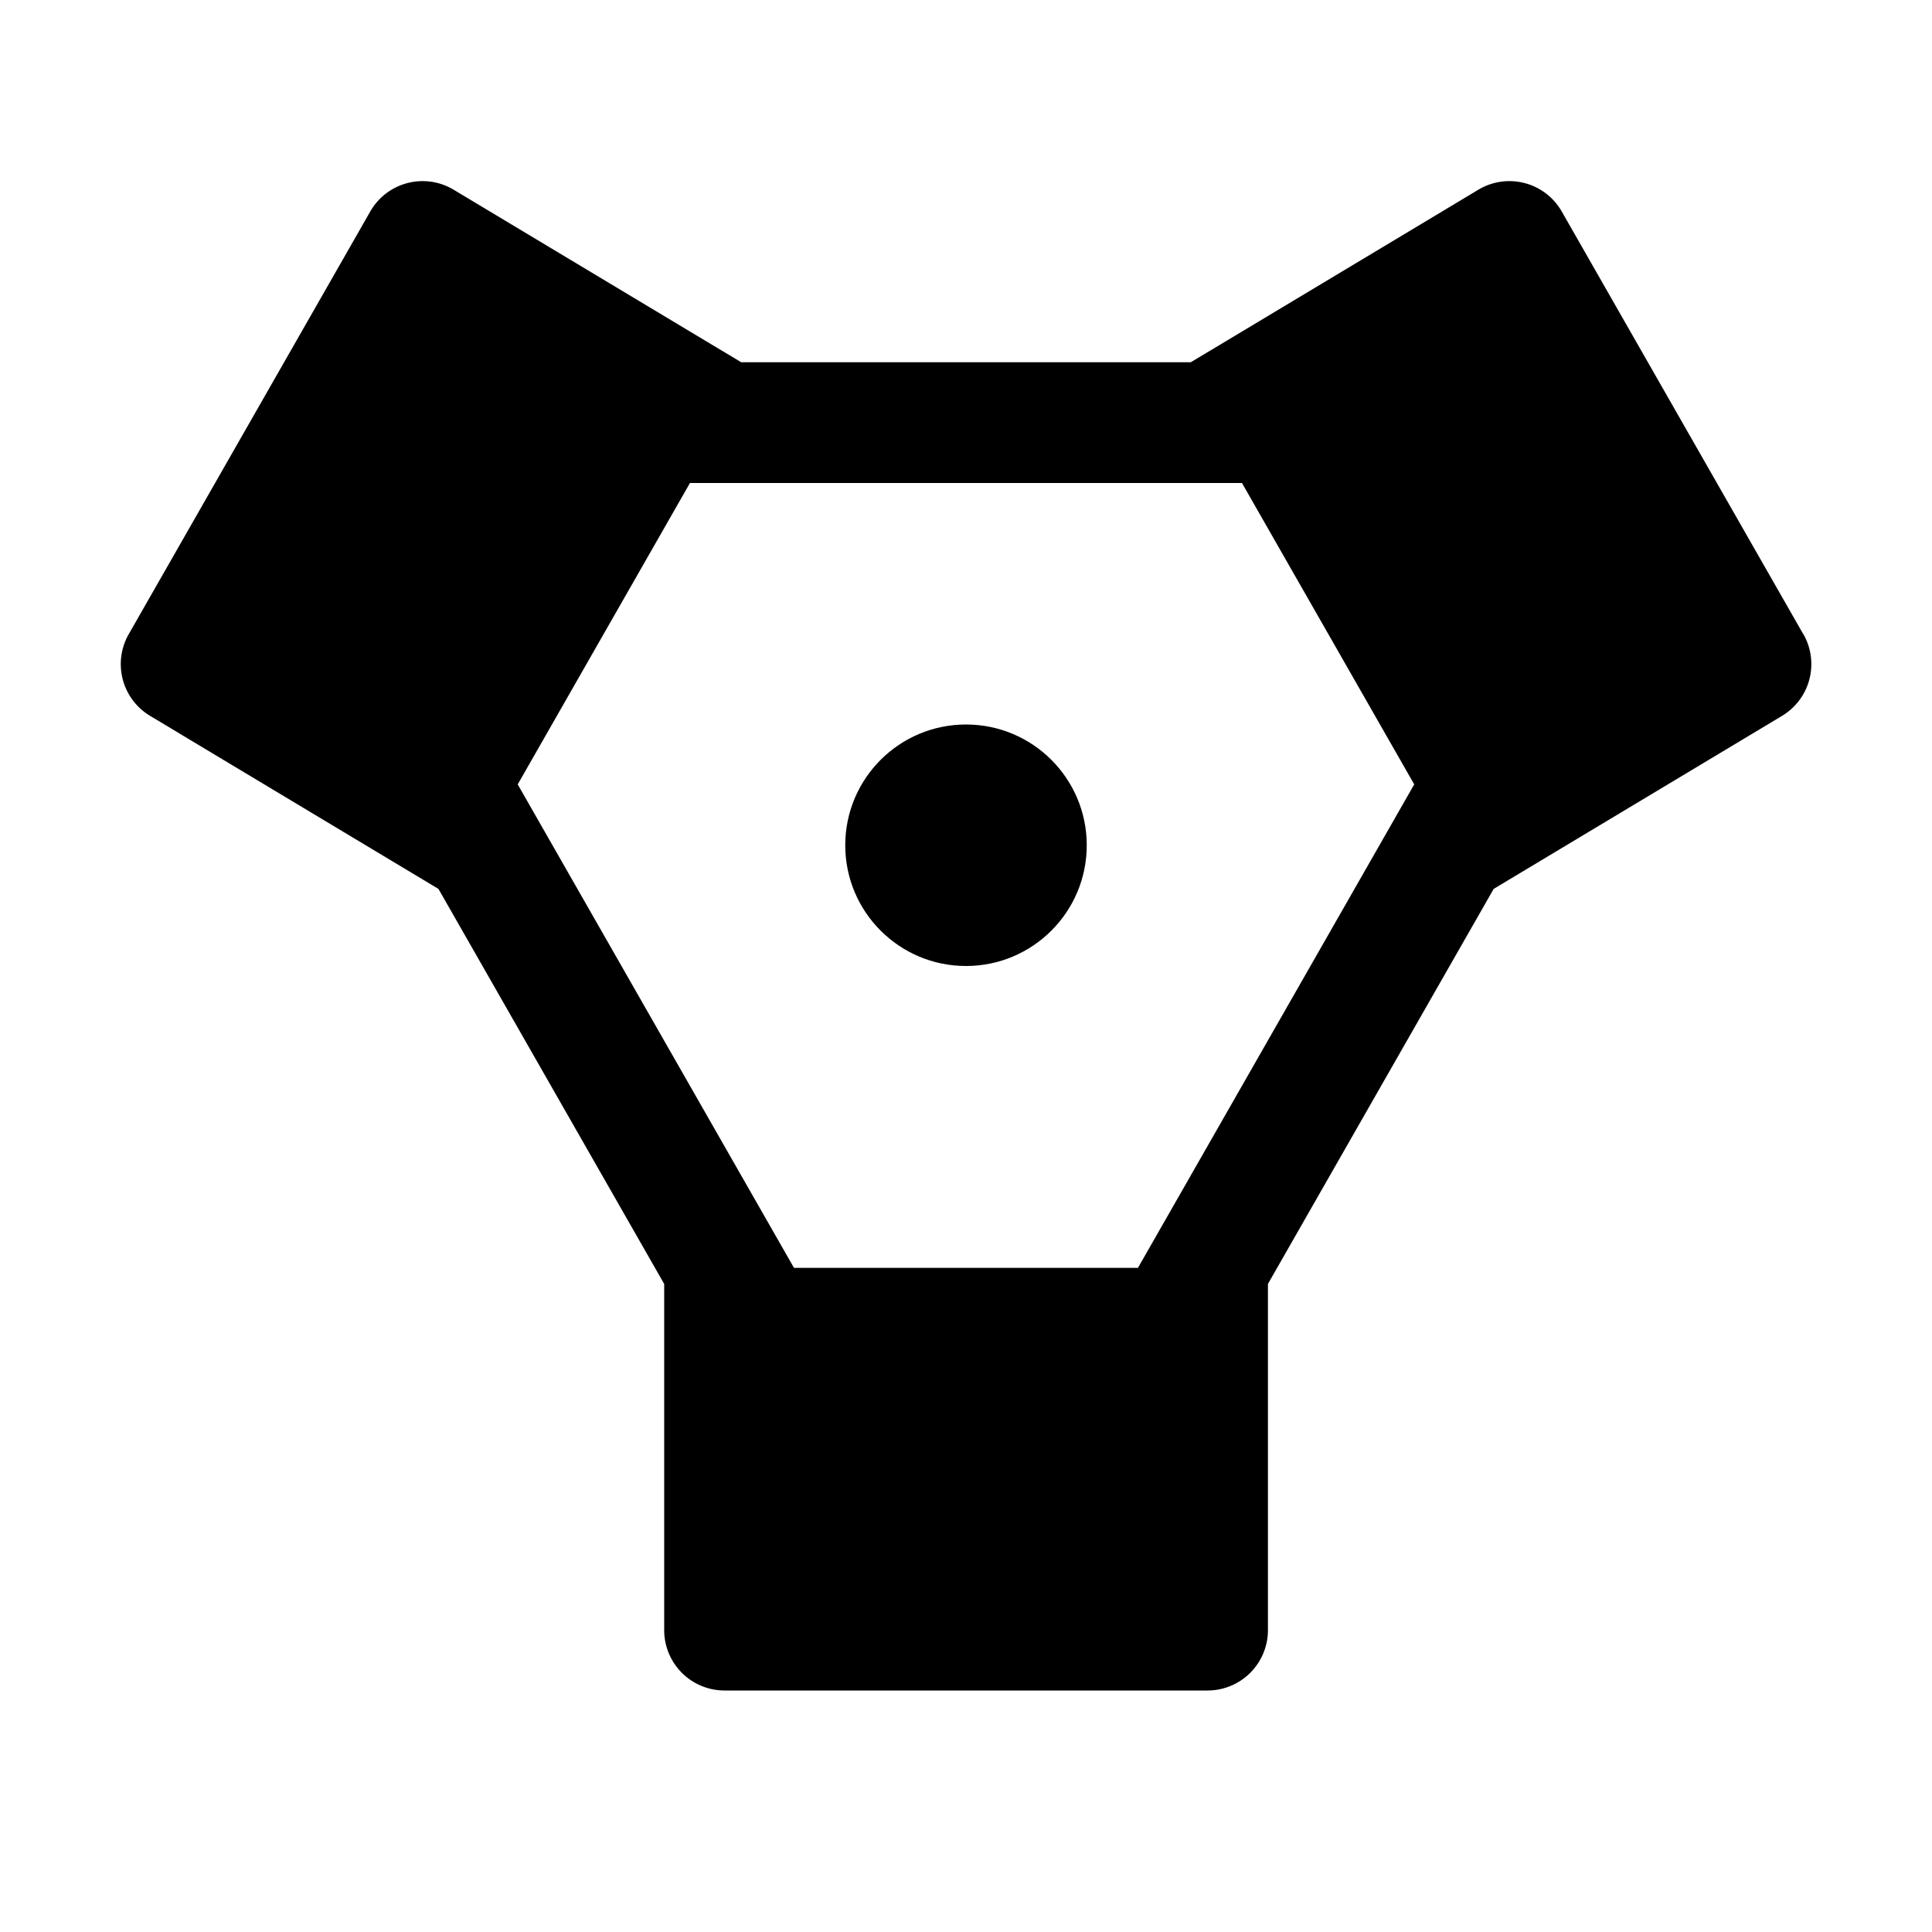 <svg height="32" viewBox="0 0 32 32" width="32" xmlns="http://www.w3.org/2000/svg"><circle cx="16" cy="14" r="2"/><path d="m29.868 10.504-4-7a.999.999 0 0 0 -1.383-.361l-4.762 2.857h-7.446l-4.762-2.857a.999.999 0 0 0 -1.383.361l-4 7a1 1 0 0 0 .354 1.353l4.776 2.866 3.739 6.543v5.734a1 1 0 0 0 1 1h8a1 1 0 0 0 1-1v-5.734l3.739-6.543 4.776-2.866a1 1 0 0 0 .354-1.353zm-11.02 10.496h-5.697l-4.576-8.008 2.853-4.992h9.143l2.853 4.992z"/><path d="m0 0h32v32h-32z" fill="none" transform="matrix(-1 0 0 -1 32 32)"/></svg>